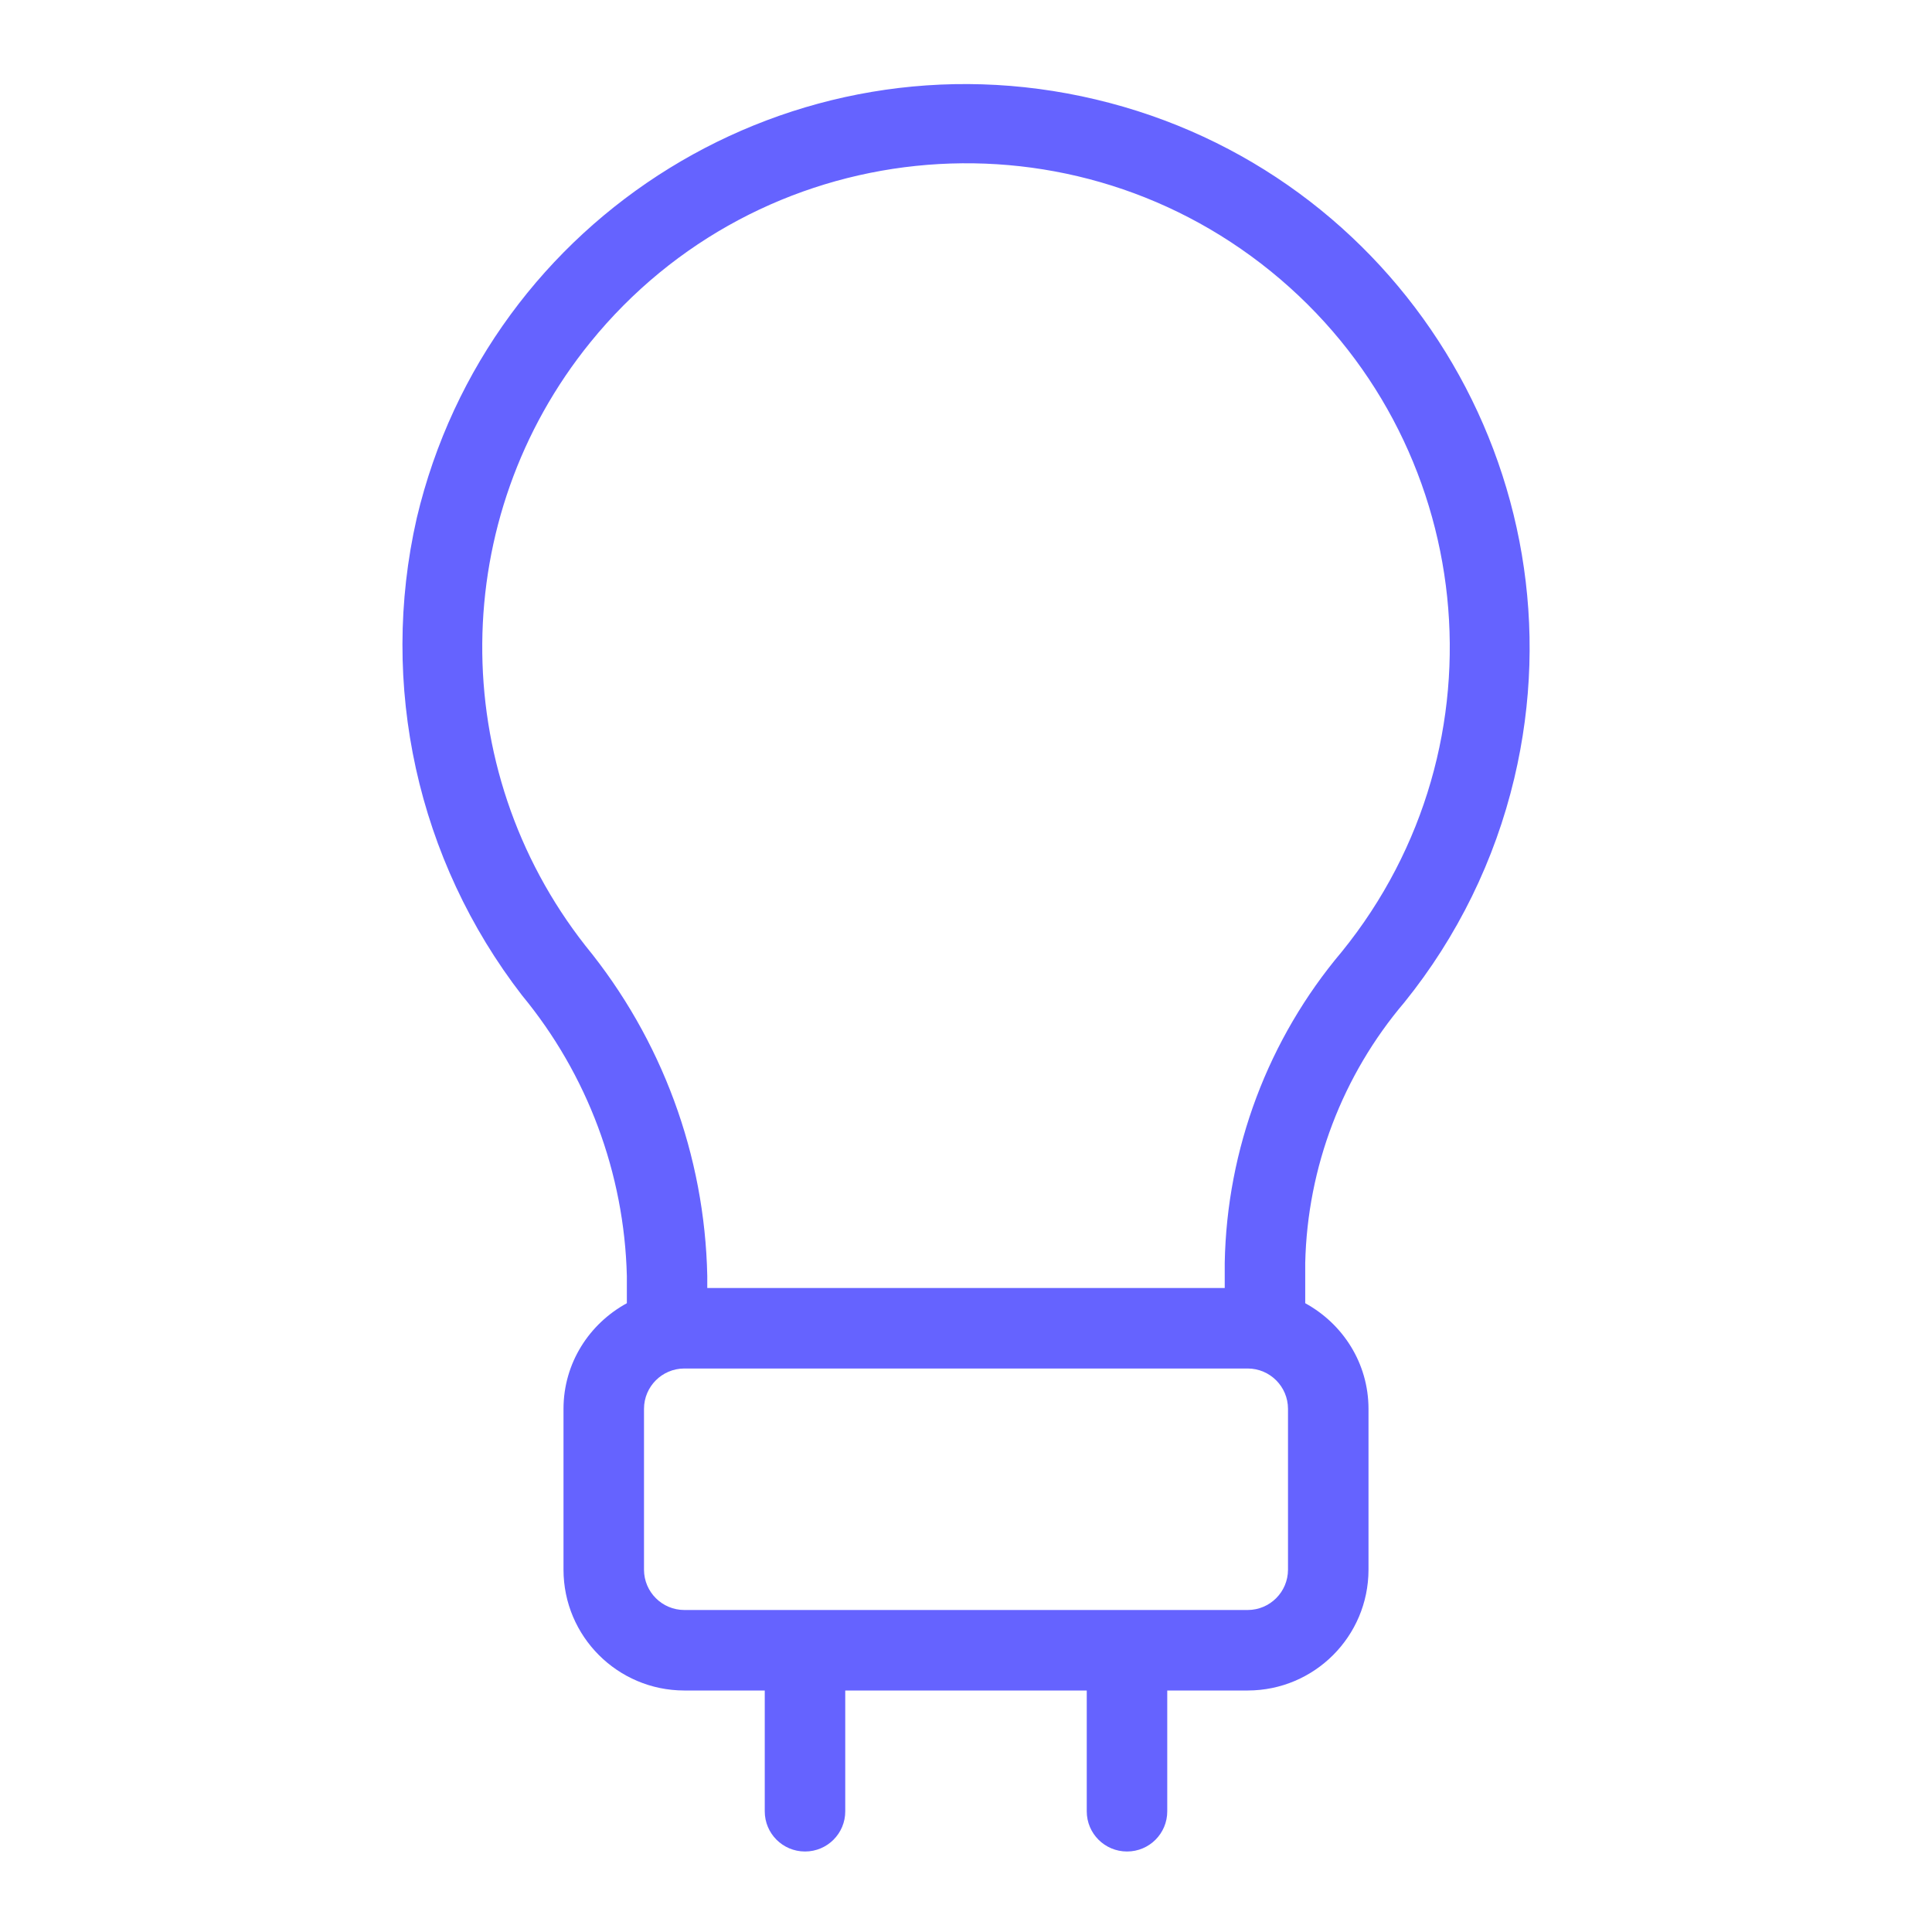 <svg xmlns="http://www.w3.org/2000/svg" enable-background="new 0 0 24 24" viewBox="0 0 24 24"><path fill="#6563ff" d="M13.61,1.235C9.845,0.342,6.069,2.671,5.177,6.436c-0.472,2.072,0.008,4.247,1.308,5.929c0.812,0.983,1.27,2.211,1.302,3.485v0.339C7.32,16.444,7.001,16.932,7,17.5v2c0.001,0.828,0.672,1.499,1.5,1.5h1v1.5c0,0,0,0,0,0.001C9.5,22.777,9.724,23,10,23c0,0,0,0,0.001,0c0.276-0,0.5-0.224,0.499-0.5V21h3v1.5c0,0,0,0,0,0.001C13.5,22.777,13.724,23,14,23c0,0,0,0,0.001,0c0.276-0,0.5-0.224,0.499-0.5V21h1c0.828-0.001,1.499-0.672,1.5-1.5v-2c-0.001-0.568-0.32-1.056-0.786-1.311v-0.501c0.027-1.189,0.463-2.332,1.233-3.238c0.657-0.814,1.123-1.765,1.364-2.782C19.704,5.903,17.375,2.127,13.61,1.235z M16,19.5c-0.001,0.276-0.224,0.499-0.5,0.5h-7c-0.276-0.001-0.499-0.224-0.5-0.5v-2c0.001-0.276,0.224-0.499,0.5-0.5h7c0.276,0.001,0.499,0.224,0.5,0.5V19.5z M16.668,11.823c-0.914,1.083-1.428,2.448-1.454,3.865V16H8.786v-0.15c-0.031-1.498-0.564-2.942-1.513-4.101C5.541,9.543,5.566,6.432,7.333,4.253c2.09-2.578,5.875-2.973,8.453-0.883C18.363,5.461,18.758,9.245,16.668,11.823z"/></svg>